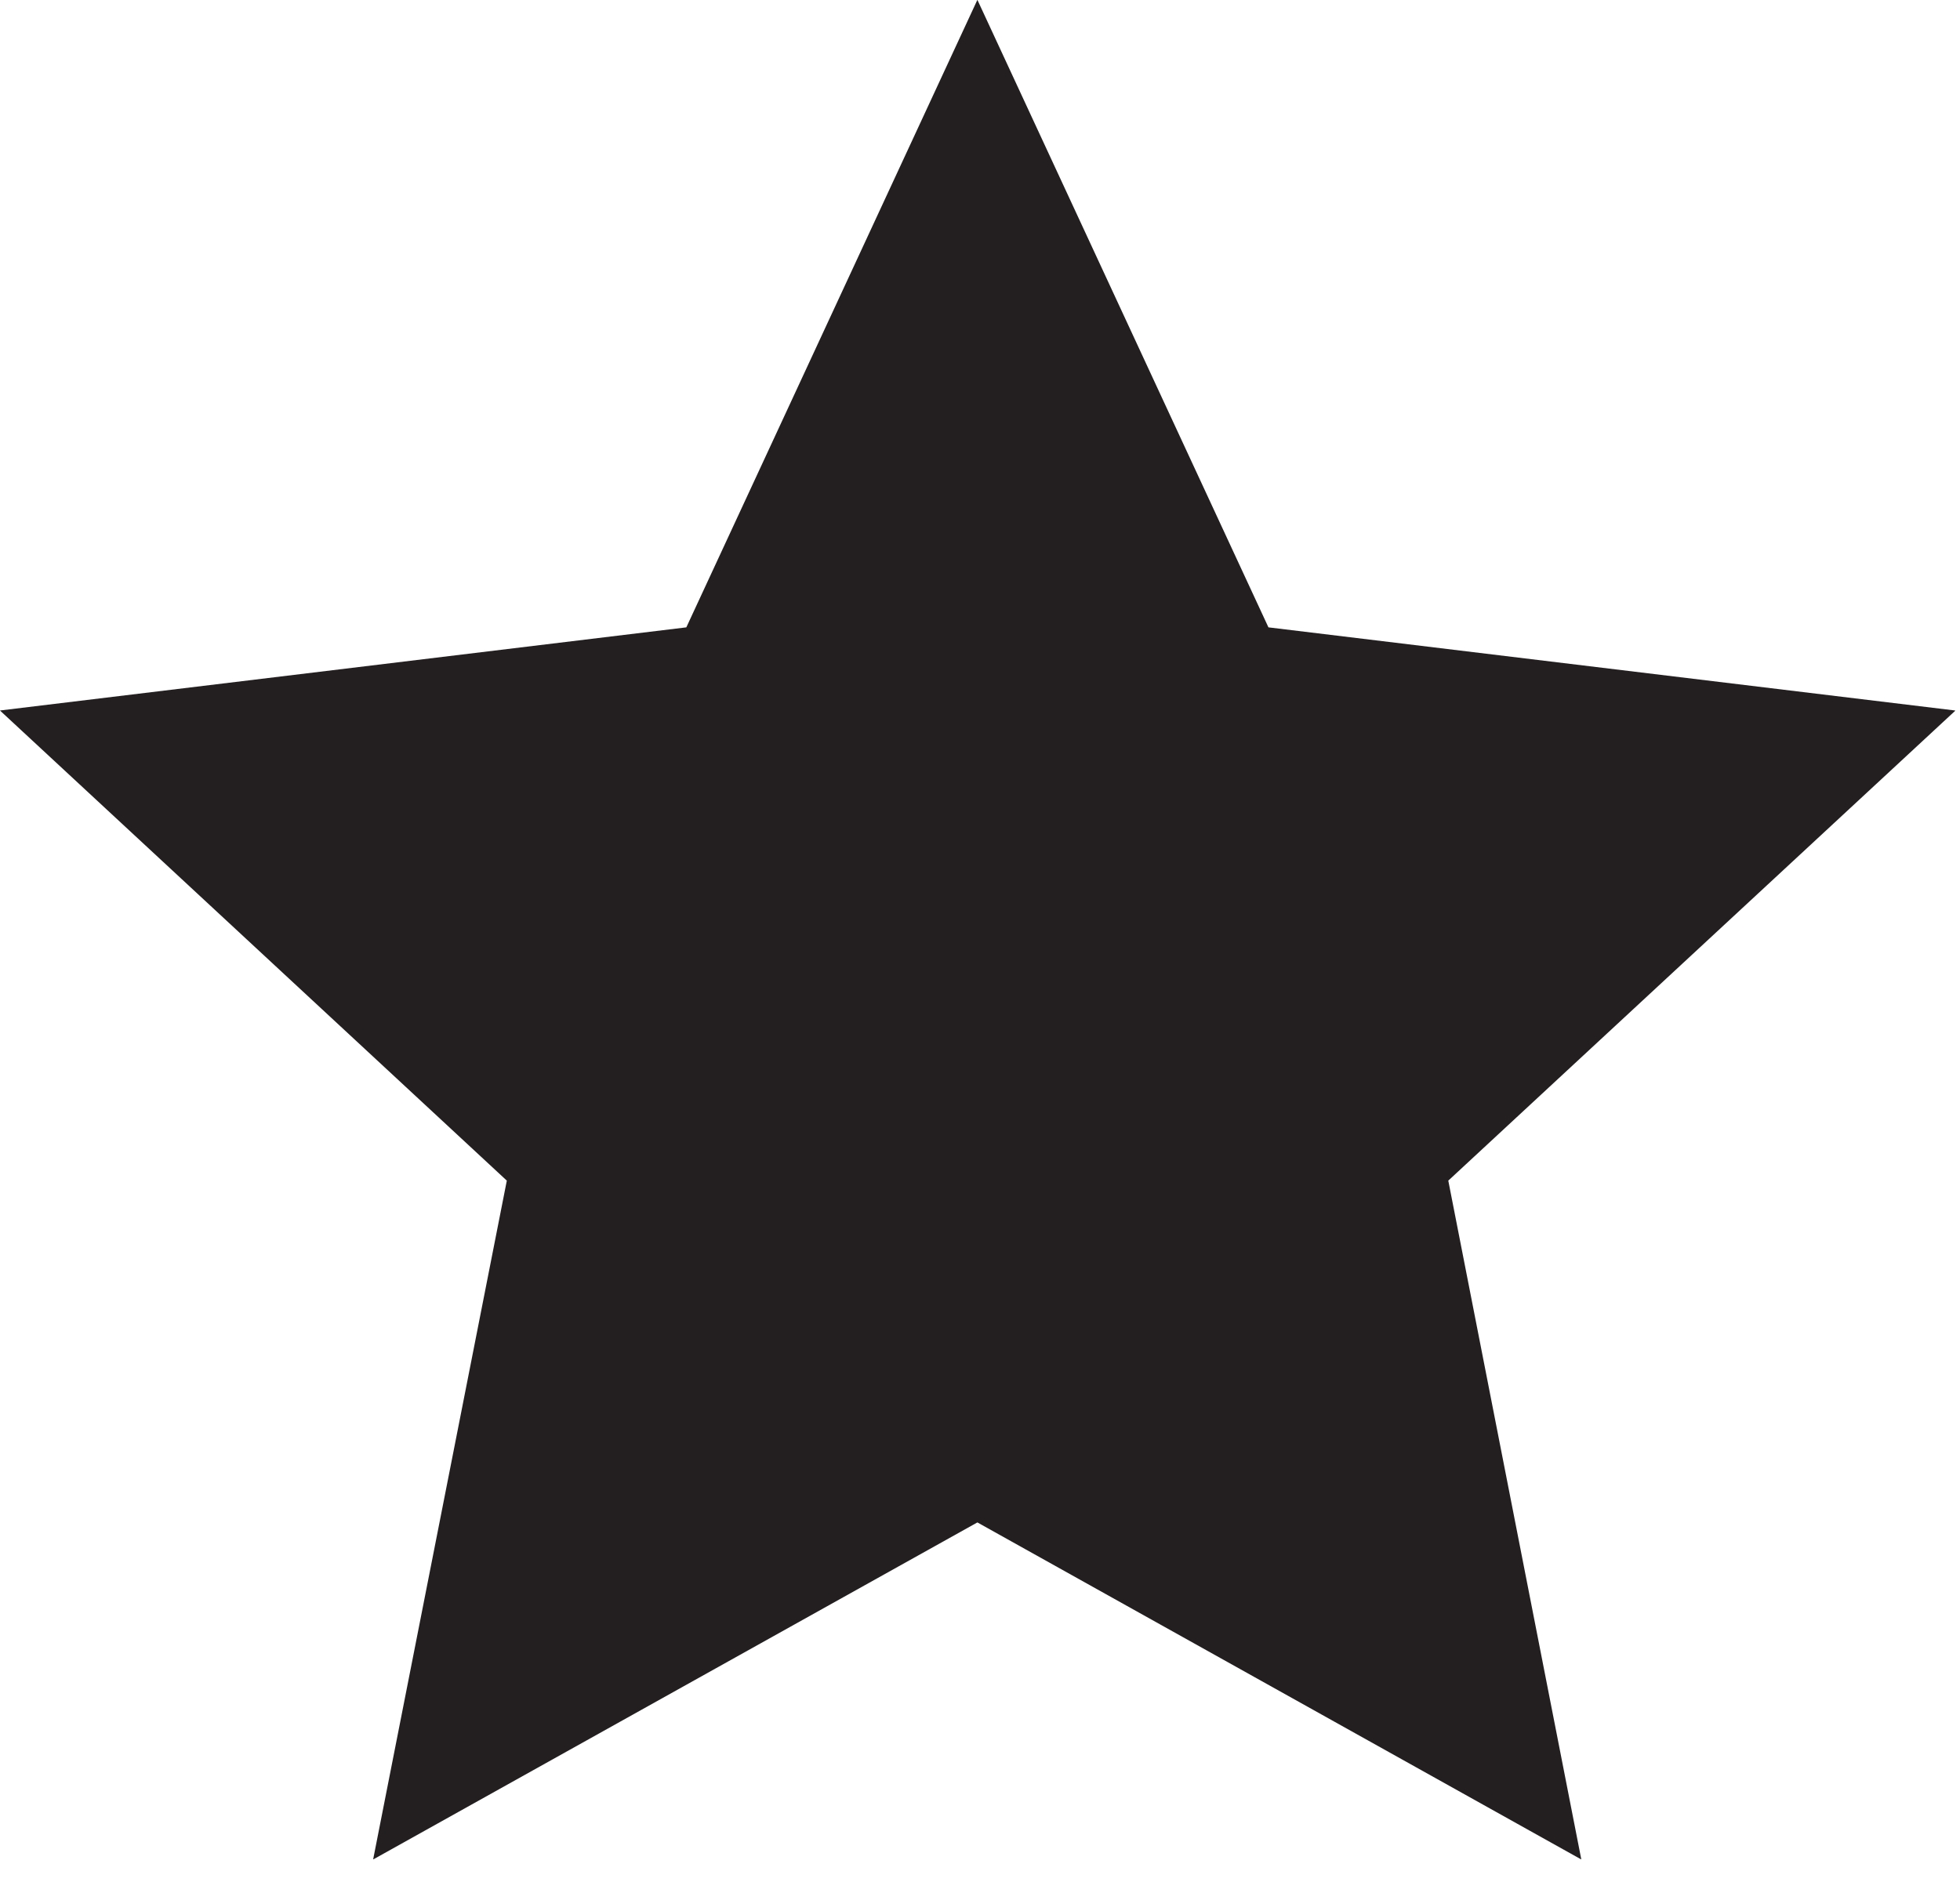 <?xml version="1.0" encoding="UTF-8" standalone="no"?>
<!DOCTYPE svg PUBLIC "-//W3C//DTD SVG 1.1//EN" "http://www.w3.org/Graphics/SVG/1.1/DTD/svg11.dtd">
<svg width="100%" height="100%" viewBox="0 0 33 32" version="1.1" xmlns="http://www.w3.org/2000/svg" xmlns:xlink="http://www.w3.org/1999/xlink" xml:space="preserve" xmlns:serif="http://www.serif.com/" style="fill-rule:evenodd;clip-rule:evenodd;stroke-linejoin:round;stroke-miterlimit:2;">
    <g transform="matrix(5.556,0,0,5.556,16.456,31.311)">
        <path d="M0,-5.636L-0.882,-3.734L-2.962,-3.482L-1.426,-2.057L-1.831,0L-1.83,0L0,-1.021L1.829,0L1.83,0L1.427,-2.057L2.963,-3.481L2.963,-3.482L0.882,-3.734L0,-5.636Z" style="fill:rgb(35,31,32);fill-rule:nonzero;"/>
    </g>
</svg>
